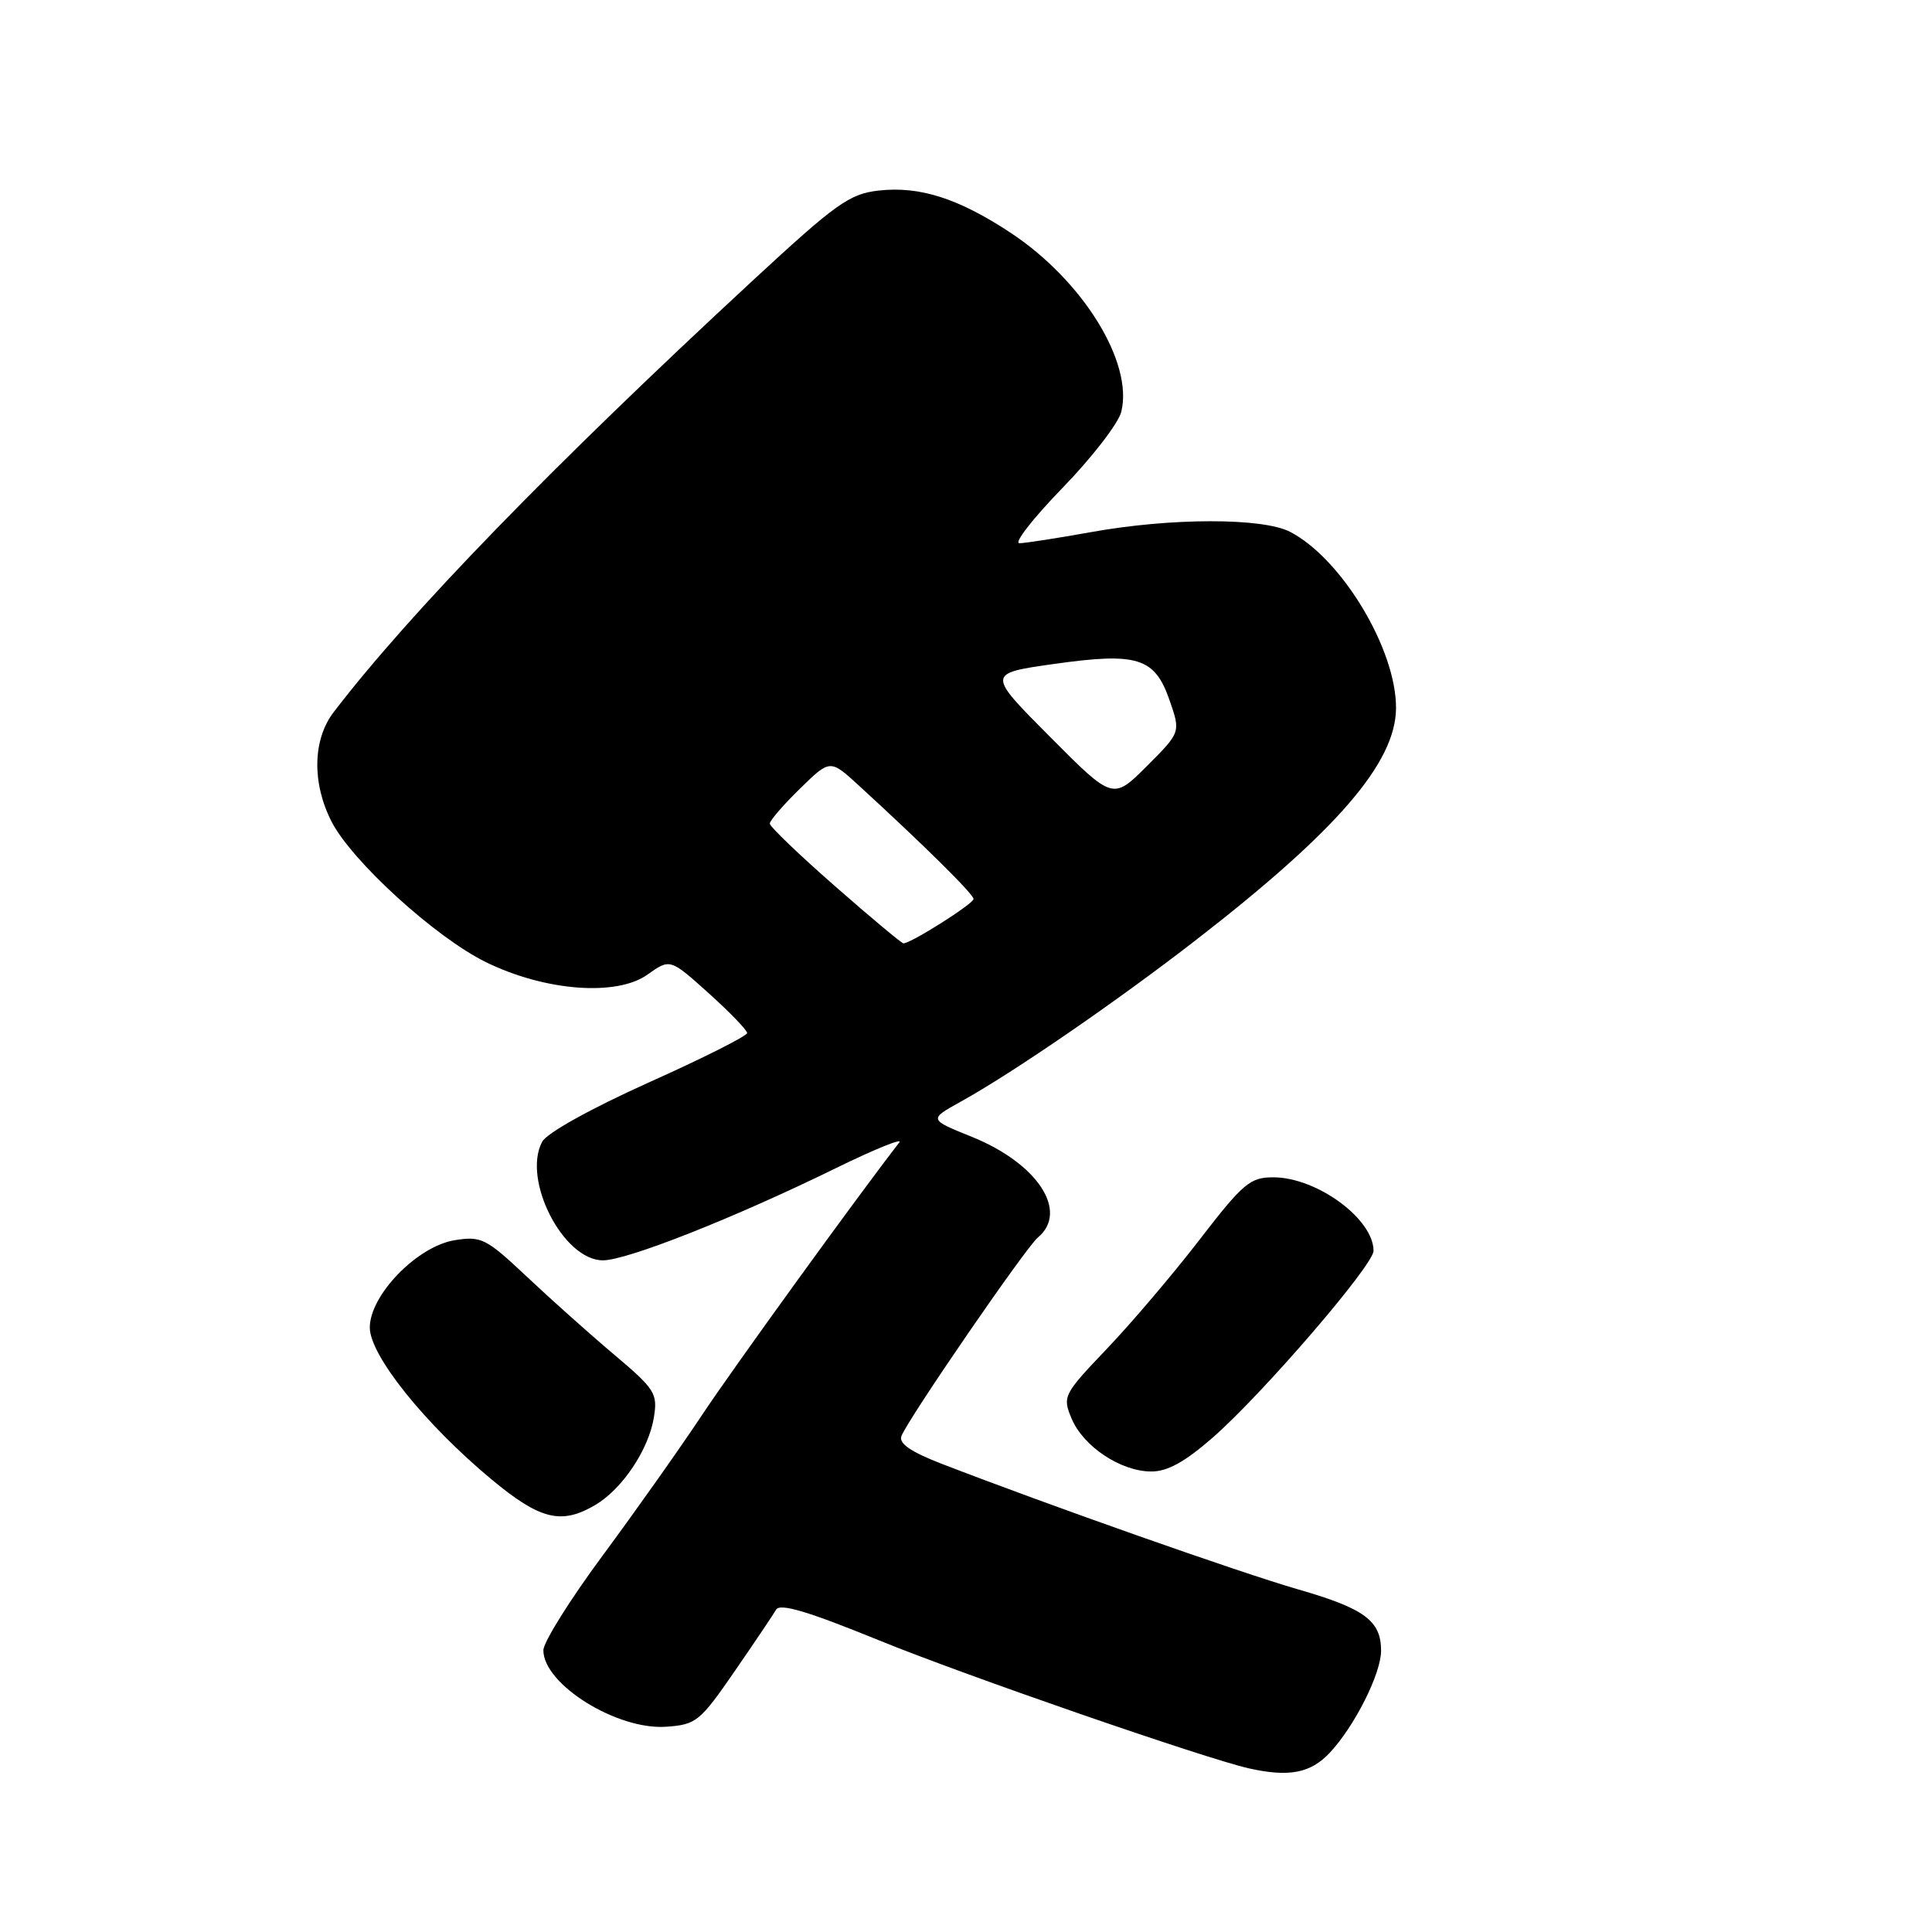 <?xml version="1.0" encoding="UTF-8" standalone="no"?>
<!DOCTYPE svg PUBLIC "-//W3C//DTD SVG 1.1//EN" "http://www.w3.org/Graphics/SVG/1.1/DTD/svg11.dtd" >
<svg xmlns="http://www.w3.org/2000/svg" xmlns:xlink="http://www.w3.org/1999/xlink" version="1.1" viewBox="0 0 256 256">
 <g >
 <path fill="currentColor"
d=" M 176.20 232.25 C 179.49 228.74 183.00 221.76 183.00 218.73 C 183.00 214.75 180.82 213.14 172.00 210.60 C 164.25 208.36 139.07 199.49 124.70 193.93 C 120.68 192.37 119.07 191.26 119.44 190.29 C 120.32 188.01 135.90 165.33 137.51 163.99 C 141.67 160.54 137.50 154.16 128.78 150.64 C 123.06 148.33 123.06 148.33 127.28 145.99 C 134.30 142.10 147.98 132.69 158.53 124.51 C 177.15 110.08 184.92 101.08 184.98 93.86 C 185.04 86.08 177.80 74.02 170.94 70.47 C 167.28 68.58 155.10 68.60 144.50 70.52 C 140.10 71.31 135.86 71.97 135.08 71.98 C 134.30 71.99 136.86 68.70 140.77 64.67 C 144.68 60.64 148.19 56.10 148.57 54.58 C 150.21 48.04 143.47 37.14 133.86 30.81 C 126.98 26.28 121.85 24.64 116.43 25.25 C 112.56 25.69 110.80 26.94 99.80 37.12 C 73.20 61.73 54.22 81.28 44.20 94.38 C 41.43 98.01 41.32 103.75 43.93 108.86 C 46.61 114.11 57.72 124.23 64.41 127.50 C 72.24 131.33 81.71 132.06 85.81 129.13 C 88.79 127.01 88.79 127.01 93.90 131.60 C 96.70 134.12 99.00 136.50 99.00 136.88 C 99.00 137.27 93.13 140.22 85.95 143.44 C 78.27 146.90 72.47 150.12 71.84 151.29 C 69.16 156.31 74.63 167.00 79.89 167.00 C 83.09 167.00 97.31 161.38 110.77 154.78 C 115.88 152.28 119.65 150.75 119.17 151.37 C 113.52 158.66 97.15 181.28 93.02 187.50 C 90.10 191.90 84.18 200.27 79.86 206.11 C 75.54 211.95 72.00 217.60 72.00 218.67 C 72.00 223.19 81.79 229.28 88.30 228.80 C 92.25 228.52 92.76 228.10 97.31 221.50 C 99.97 217.65 102.45 213.95 102.84 213.29 C 103.35 212.40 107.10 213.53 116.52 217.37 C 127.81 221.98 159.74 233.03 165.50 234.32 C 170.80 235.51 173.67 234.95 176.20 232.25 Z  M 78.89 199.41 C 82.46 197.30 85.95 192.08 86.64 187.83 C 87.16 184.64 86.81 184.08 81.35 179.47 C 78.13 176.76 72.92 172.10 69.77 169.13 C 64.42 164.10 63.78 163.77 60.27 164.33 C 55.30 165.12 49.00 171.60 49.00 175.91 C 49.00 179.58 56.27 188.65 65.07 195.98 C 71.56 201.38 74.37 202.08 78.89 199.41 Z  M 160.69 190.49 C 167.33 184.68 182.00 167.64 182.00 165.74 C 182.00 161.51 174.48 156.00 168.71 156.00 C 165.65 156.00 164.71 156.79 158.96 164.25 C 155.47 168.79 149.93 175.30 146.67 178.72 C 140.91 184.76 140.77 185.04 141.98 187.94 C 143.51 191.64 148.48 194.96 152.52 194.98 C 154.68 195.00 156.99 193.72 160.69 190.49 Z  M 110.64 117.42 C 105.89 113.26 102.00 109.52 102.00 109.13 C 102.00 108.73 103.80 106.65 106.00 104.50 C 109.99 100.60 109.99 100.60 113.75 104.04 C 122.42 111.98 129.00 118.48 129.00 119.12 C 129.00 119.75 120.71 125.00 119.71 125.00 C 119.48 125.00 115.39 121.59 110.64 117.42 Z  M 139.12 97.62 C 130.78 89.24 130.78 89.24 139.57 87.99 C 150.72 86.41 153.01 87.12 154.97 92.78 C 156.45 97.03 156.45 97.03 151.96 101.52 C 147.46 106.01 147.46 106.01 139.12 97.62 Z "/>
</g>
</svg>